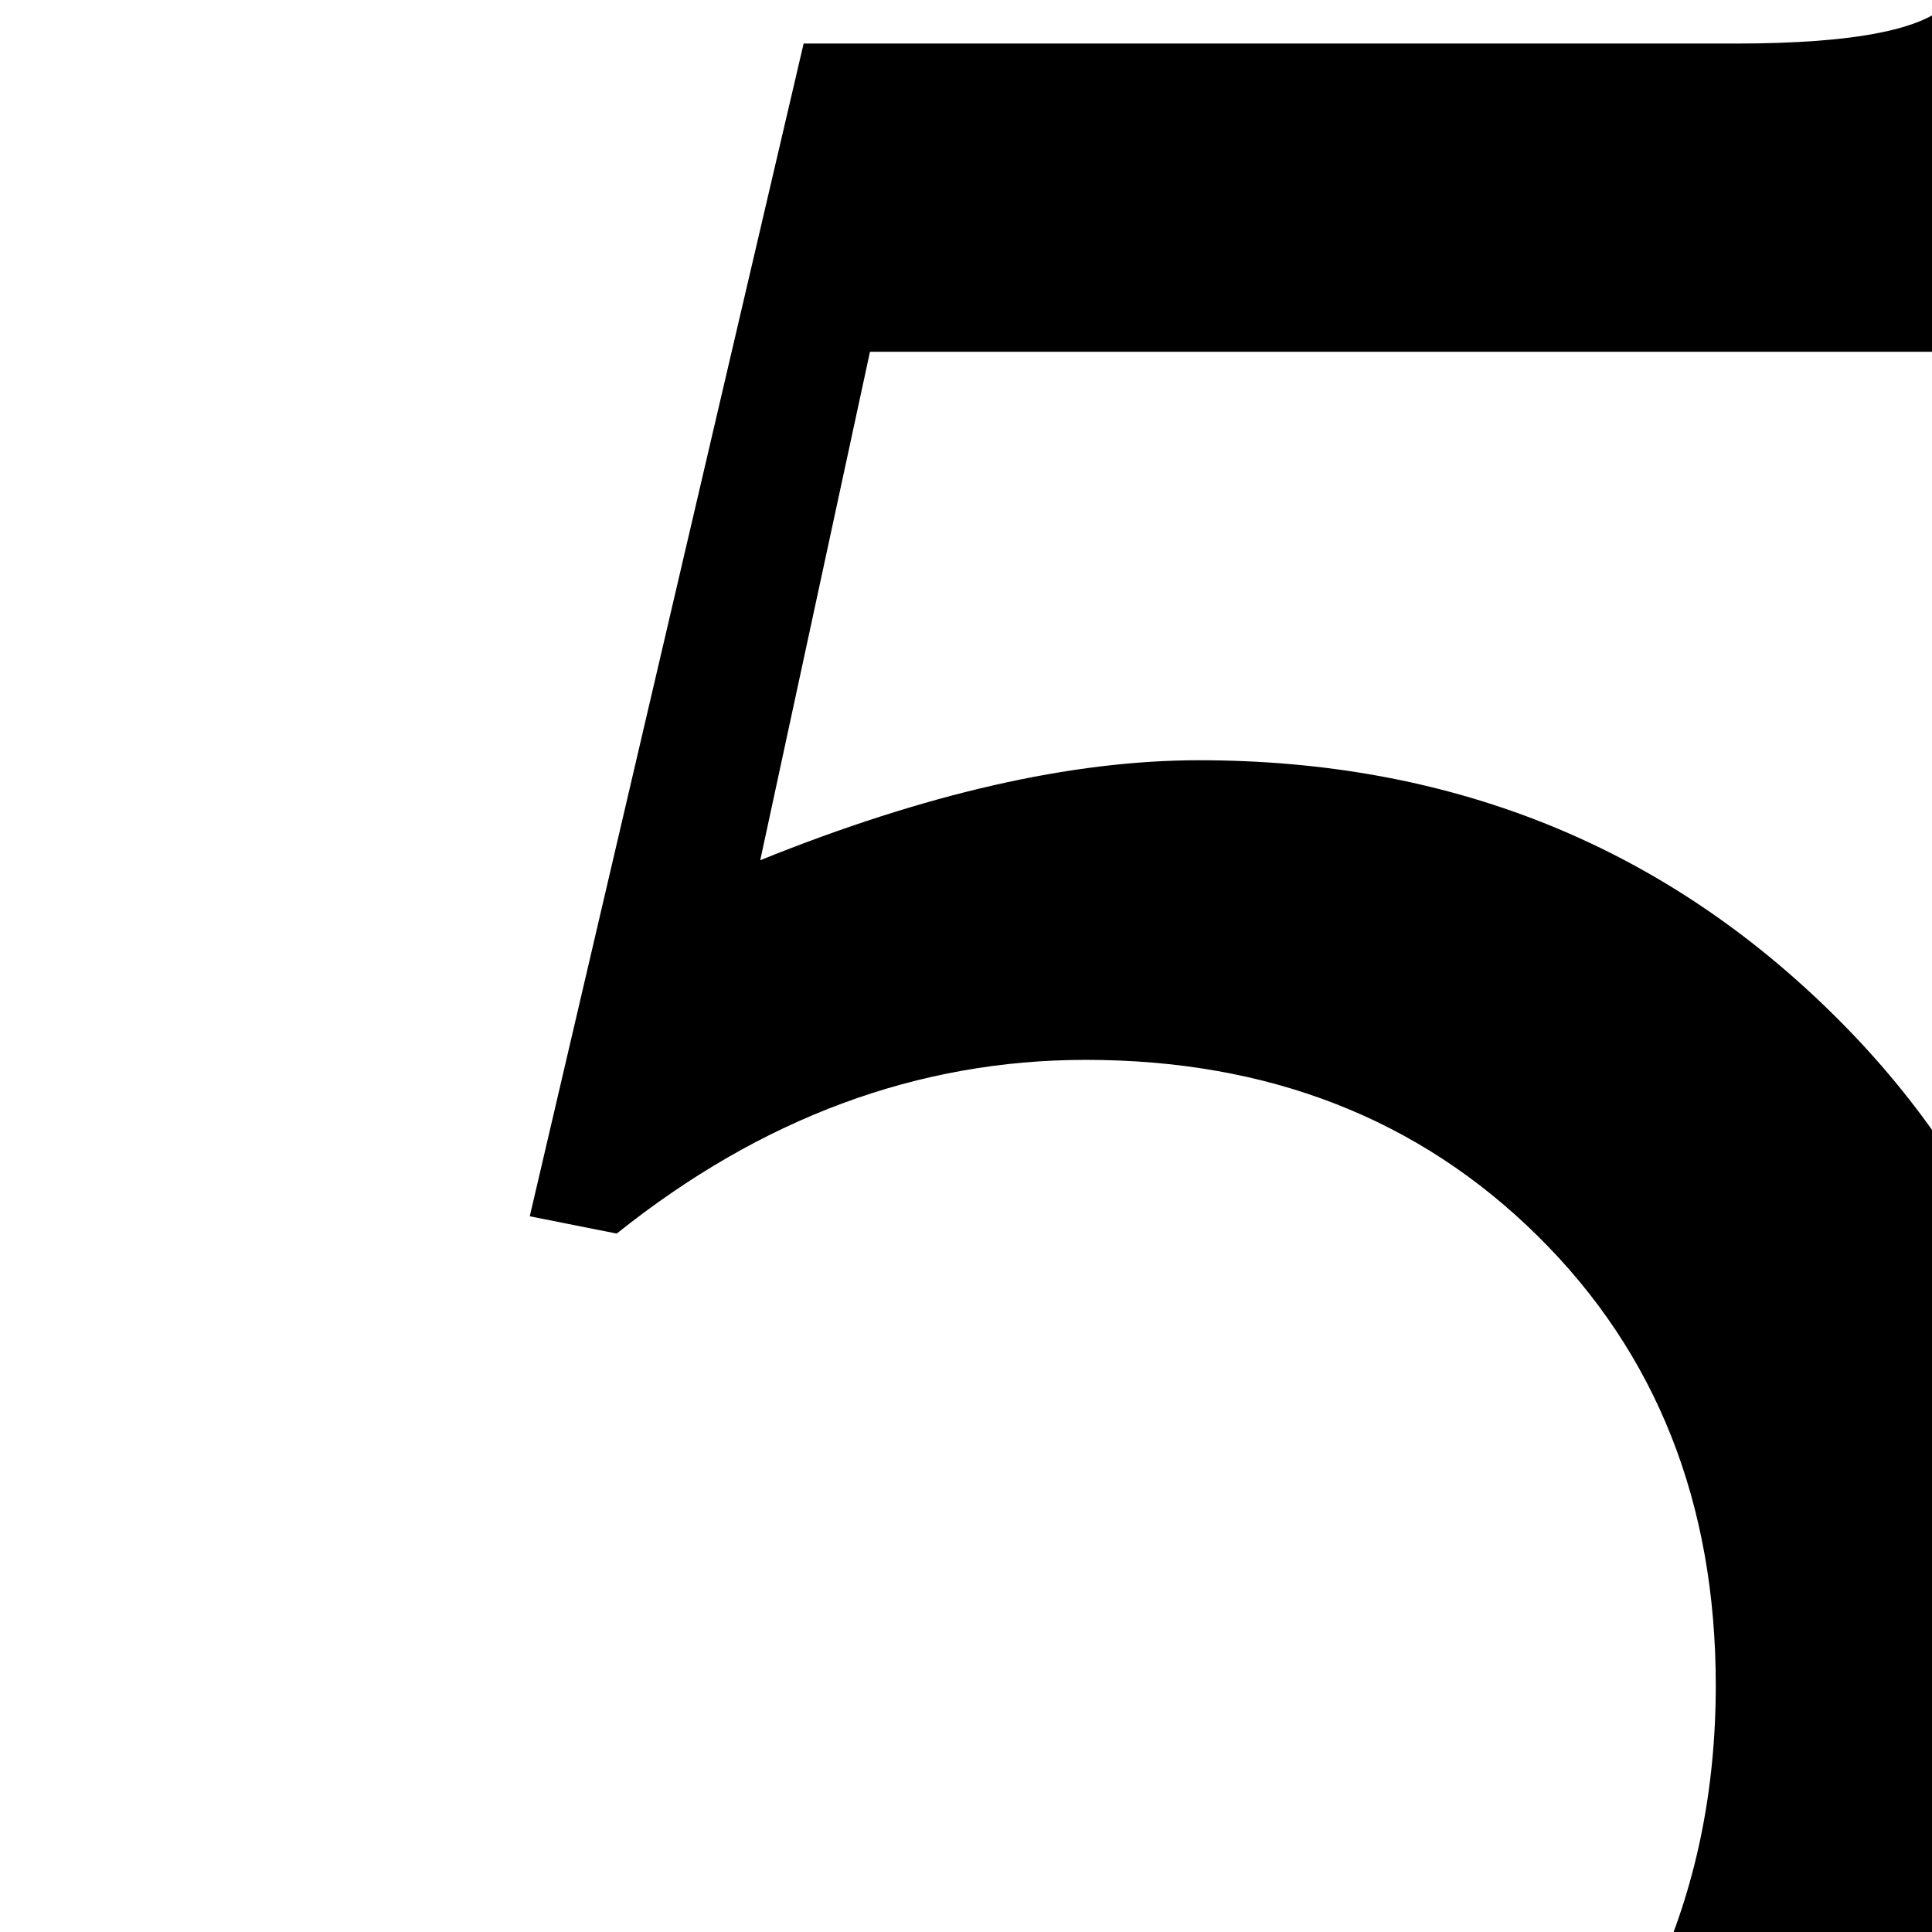 <svg xmlns="http://www.w3.org/2000/svg" width="100%" height="100%" viewBox="0 0 24 24"><path fill="currentColor" d="M9.983.541h11.576q2.252 0 2.681-.541h1.662l-.969 4.37H10.807l-1.363 6.316q3.076-1.242 5.45-1.242 4.638 0 7.824 3.103 3.184 3.102 3.184 7.743 0 5.398-4.158 8.689-3.83 3.022-9.335 3.021-3.238 0-6.314-.97l.647-1.618q2.591.701 4.588.7 3.992 0 6.989-2.618 2.994-2.616 2.995-6.557 0-3.4-2.213-5.584-2.213-2.187-5.613-2.187-3.128 0-5.827 2.158l-1.08-.215z"/></svg>